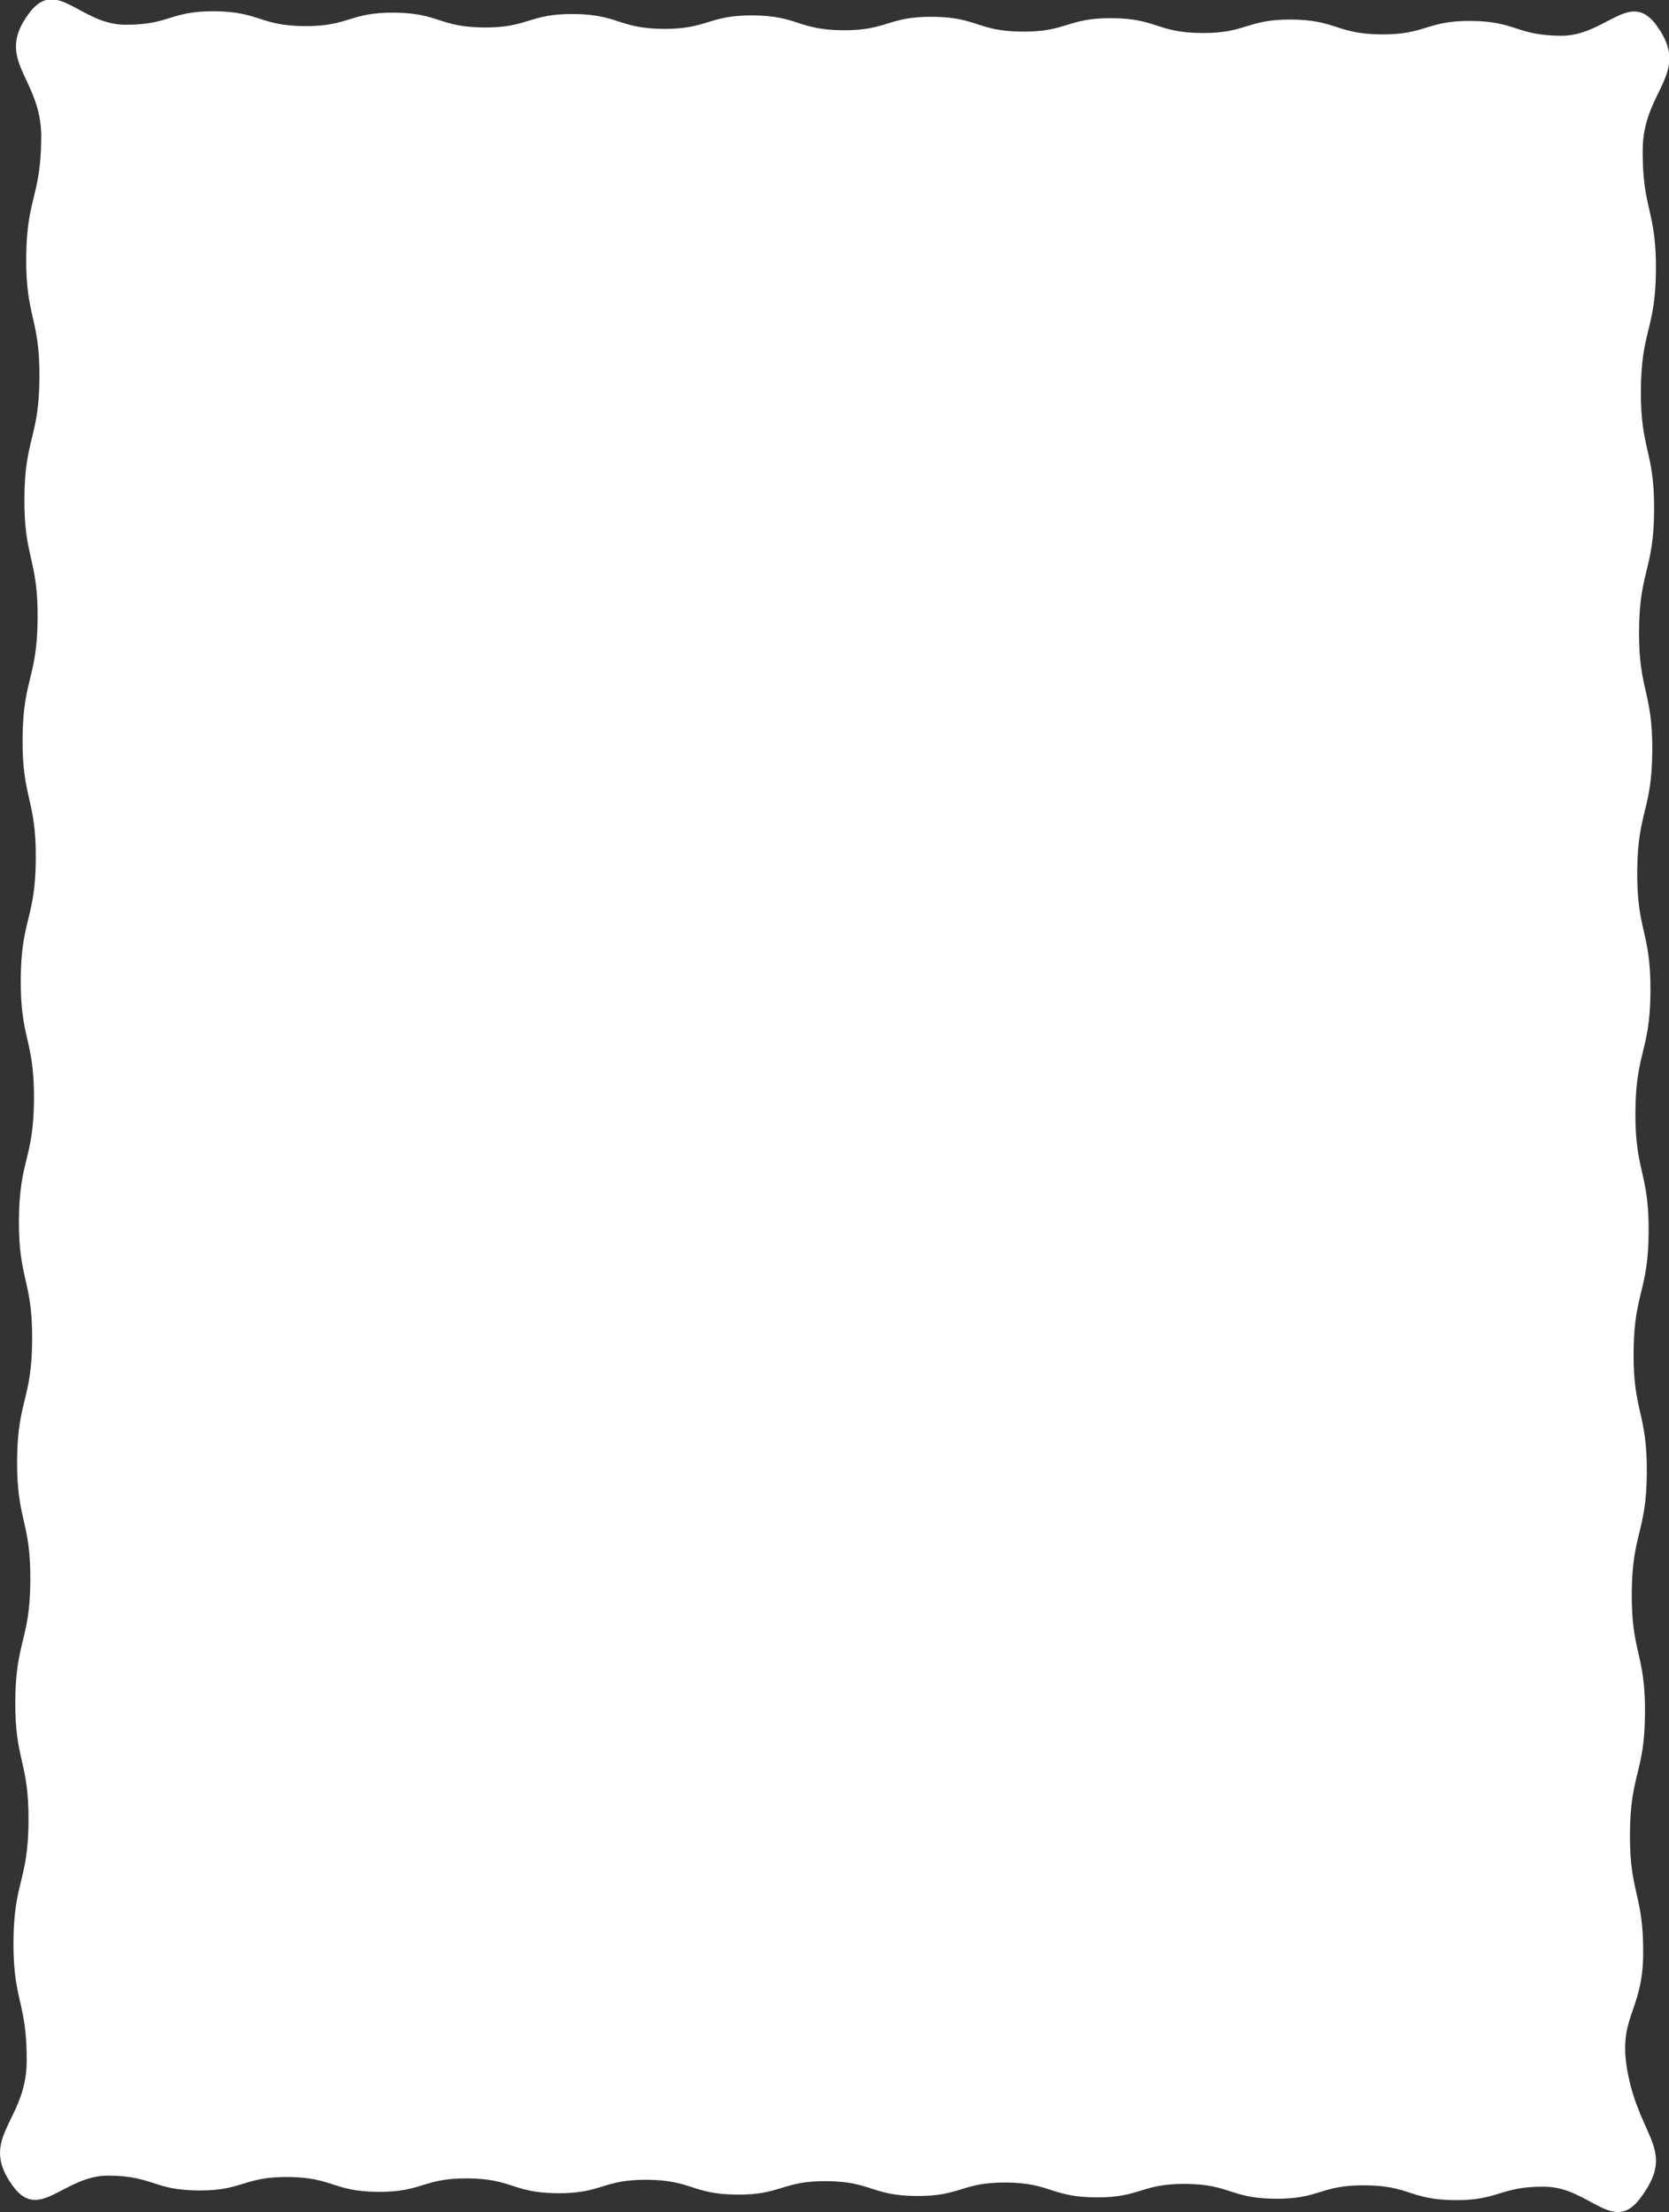 <?xml version="1.0" encoding="UTF-8"?><svg id="_圖層_2" xmlns="http://www.w3.org/2000/svg" viewBox="0 0 229.46 304.08"><rect x="0" y="0" width="229.46" height="304.08" fill="#333333" stroke="none"/><defs><style>.cls-1{fill:#fff;}</style></defs><g id="_圖層_3"><path class="cls-1" d="M225.46,302.25c-3.73,4.92-6.94-1.6-13.11-1.65s-6.18,1.9-12.35,1.85-6.16-1.99-12.33-2.04-6.18,1.9-12.35,1.85c-6.17-.05-6.16-1.99-12.32-2.04-6.17-.05-6.18,1.9-12.35,1.85s-6.16-1.99-12.32-2.04-6.18,1.9-12.35,1.85-6.16-1.99-12.33-2.04-6.18,1.9-12.35,1.85c-6.17-.05-6.15-1.99-12.32-2.04s-6.18,1.9-12.35,1.85-6.16-1.99-12.33-2.04-6.18,1.9-12.36,1.85-6.16-1.99-12.33-2.04-6.18,1.9-12.36,1.85-6.16-1.99-12.33-2.04c-6.17-.05-9.48,6.43-13.13,1.46-4.9-6.66,1.82-8.83,1.88-17.1,.06-8.27-1.88-8.28-1.82-16.55,.06-8.27,2.01-8.25,2.07-16.52s-1.88-8.28-1.82-16.55,2.01-8.25,2.07-16.52c.06-8.27-1.88-8.28-1.82-16.55,.06-8.27,2.01-8.25,2.07-16.52,.06-8.27-1.88-8.28-1.82-16.55,.06-8.27,2.01-8.25,2.07-16.52,.06-8.27-1.88-8.28-1.82-16.55s2.01-8.25,2.07-16.52-1.88-8.28-1.82-16.55,2.01-8.25,2.07-16.52-1.88-8.28-1.82-16.55,2.01-8.25,2.07-16.52-1.88-8.28-1.82-16.55c.06-8.27,2.01-8.25,2.07-16.52,.06-8.27-6.62-10.54-1.62-17.13,3.73-4.92,6.94,1.6,13.11,1.65s6.18-1.9,12.35-1.85,6.16,1.99,12.33,2.04,6.18-1.9,12.35-1.85,6.16,1.99,12.32,2.04,6.18-1.9,12.35-1.85,6.16,1.99,12.32,2.04,6.18-1.9,12.35-1.85,6.16,1.99,12.33,2.04,6.18-1.9,12.35-1.85,6.15,1.99,12.32,2.04,6.18-1.9,12.35-1.85c6.17,.05,6.16,1.99,12.33,2.04s6.18-1.9,12.36-1.85,6.16,1.99,12.33,2.04c6.17,.05,6.18-1.9,12.36-1.85s6.16,1.99,12.33,2.04,9.48-6.43,13.13-1.46c4.9,6.66-1.82,8.83-1.88,17.1-.06,8.27,1.88,8.28,1.82,16.55-.06,8.27-2.01,8.25-2.07,16.52s1.88,8.28,1.82,16.55-2.01,8.25-2.07,16.52,1.88,8.28,1.82,16.55c-.06,8.27-2.01,8.25-2.07,16.52-.06,8.27,1.88,8.28,1.82,16.55s-2.01,8.25-2.07,16.52,1.88,8.28,1.82,16.55c-.06,8.27-2.01,8.25-2.07,16.52s1.88,8.28,1.82,16.55c-.06,8.27-2.01,8.25-2.07,16.52-.06,8.27,1.88,8.28,1.82,16.55s-2.01,8.25-2.07,16.52,1.88,8.28,1.82,16.55-3.7,8.62-2.05,16.72c1.8,8.82,6.6,10.34,1.6,16.93Z"/></g></svg>